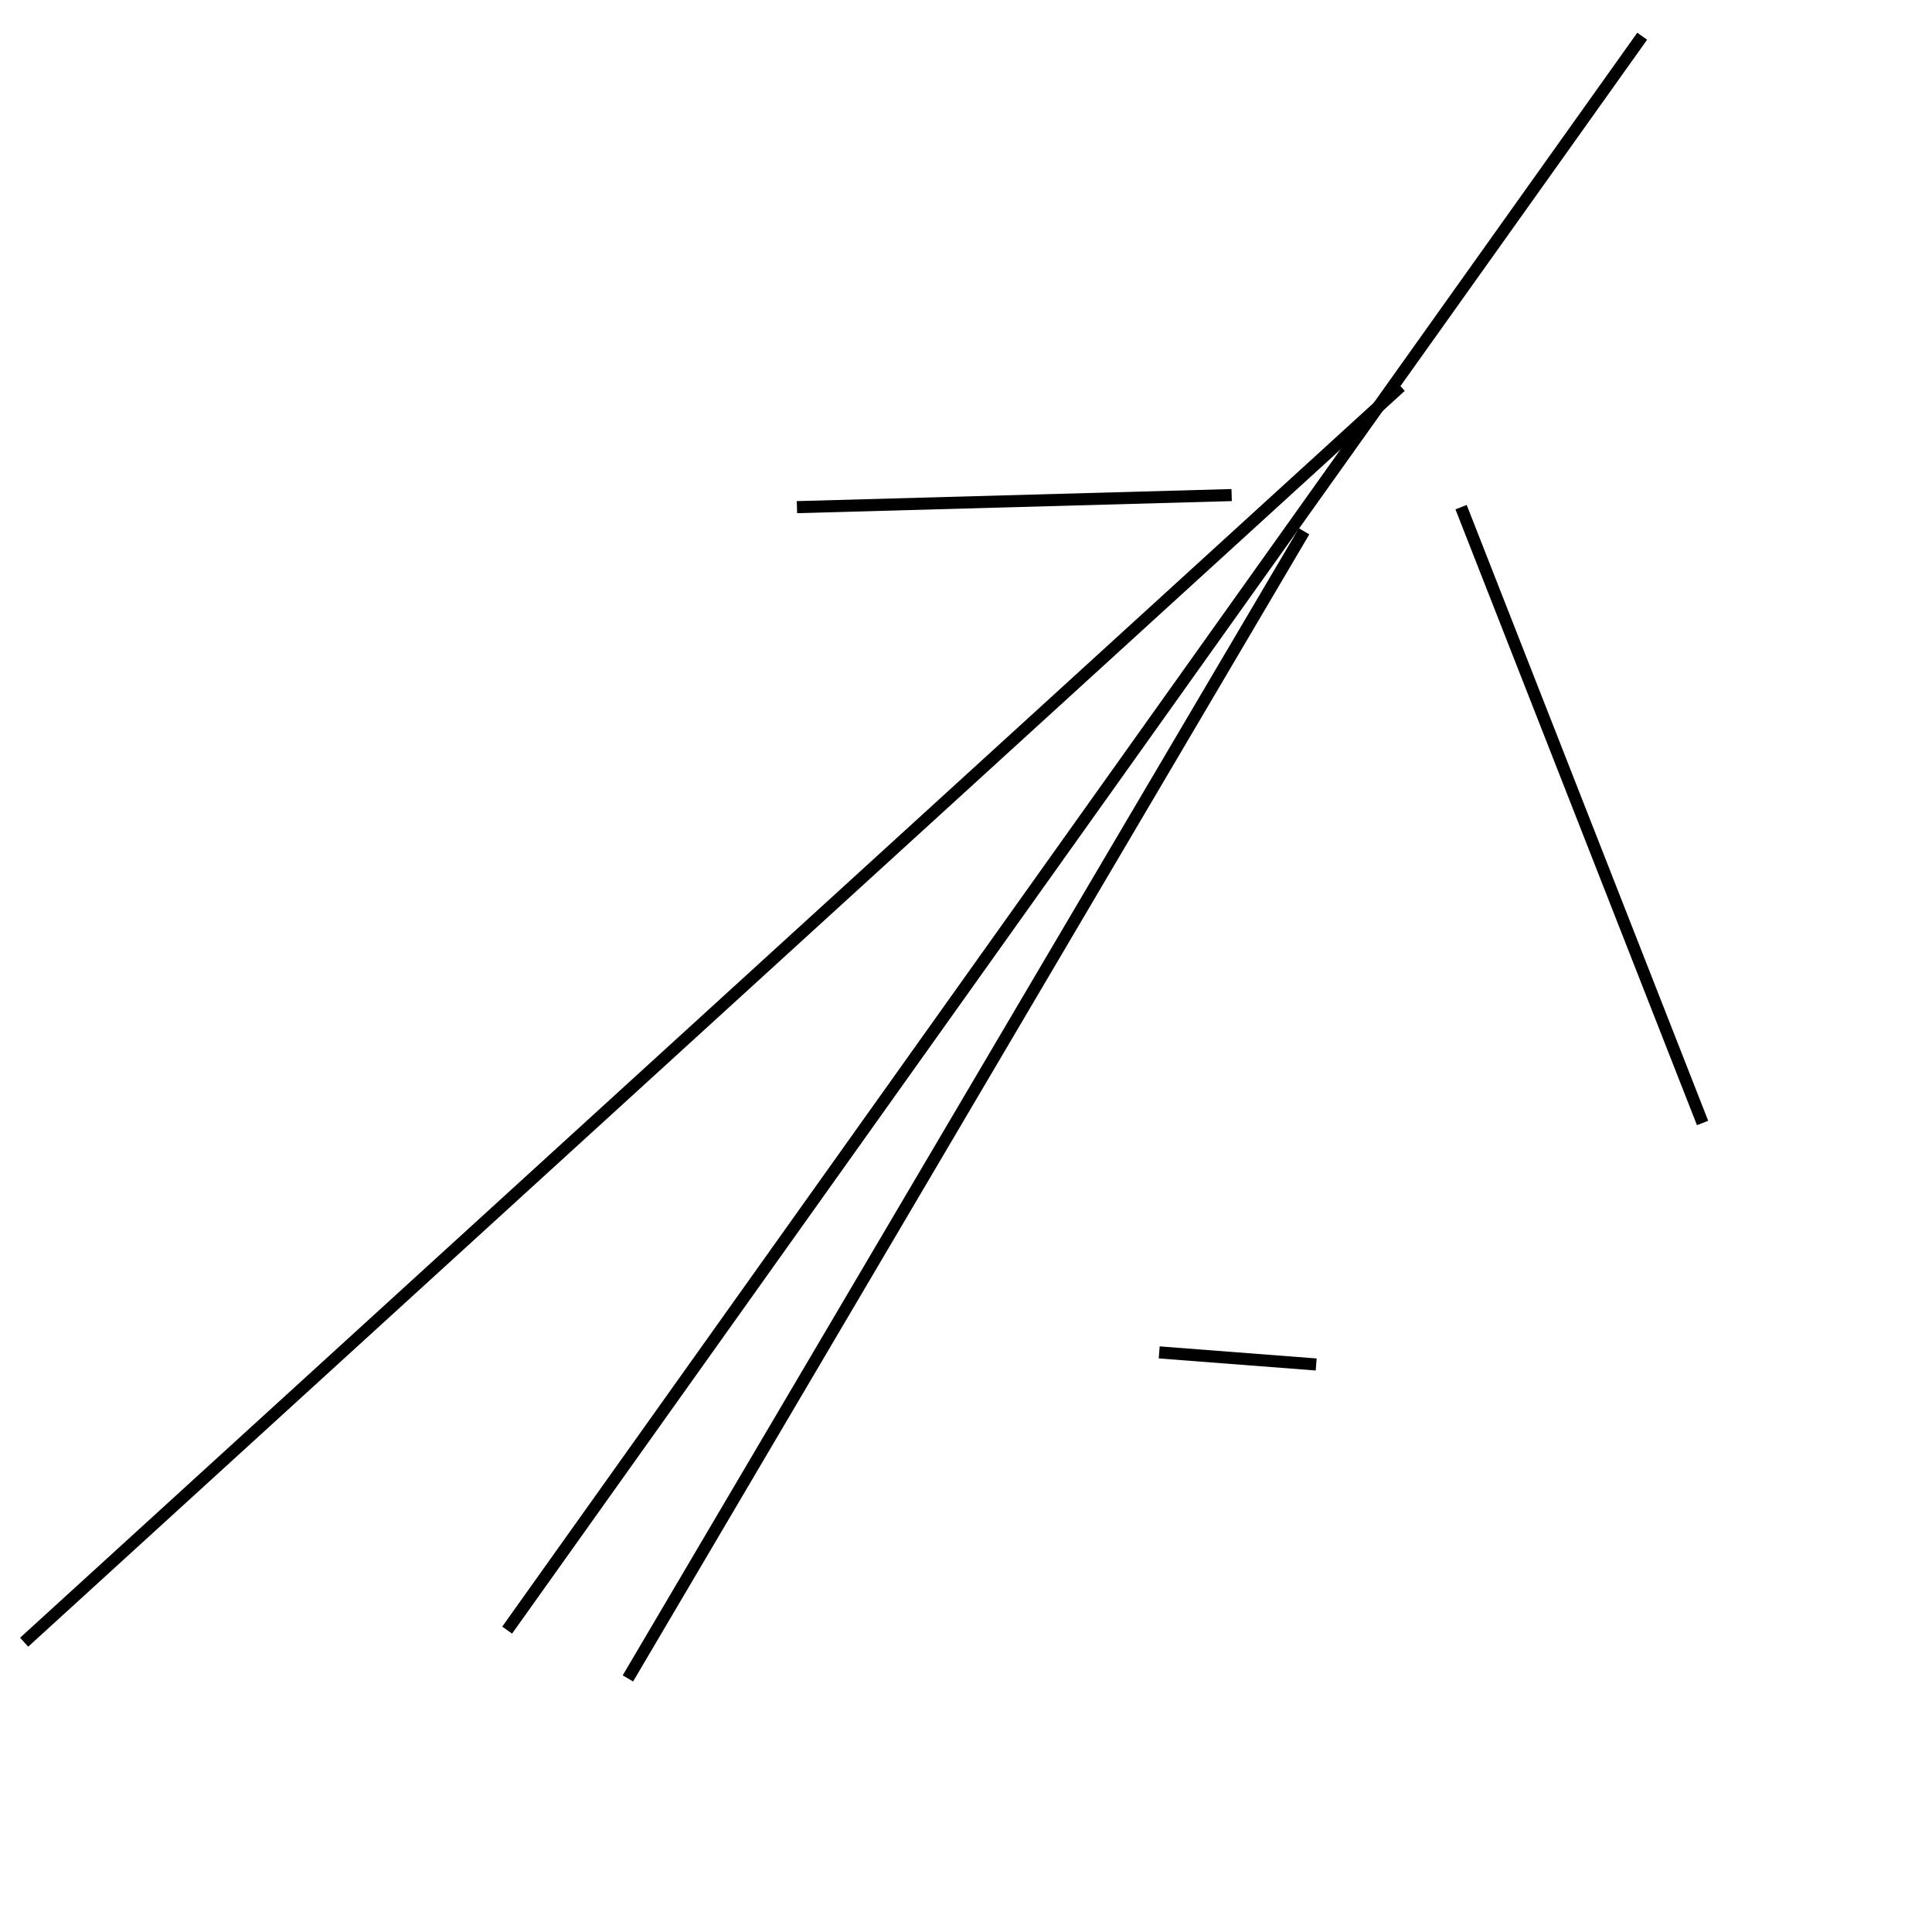<?xml version="1.0" encoding="utf-8" ?>
<svg baseProfile="full" height="160" version="1.1" width="160" xmlns="http://www.w3.org/2000/svg" xmlns:ev="http://www.w3.org/2001/xml-events" xmlns:xlink="http://www.w3.org/1999/xlink"><defs /><line stroke="black" stroke-width="1" x1="116" x2="2" y1="32" y2="136" /><line stroke="black" stroke-width="1" x1="96" x2="109" y1="112" y2="113" /><line stroke="black" stroke-width="1" x1="52" x2="108" y1="139" y2="44" /><line stroke="black" stroke-width="1" x1="121" x2="141" y1="42" y2="93" /><line stroke="black" stroke-width="1" x1="66" x2="102" y1="42" y2="41" /><line stroke="black" stroke-width="1" x1="42" x2="136" y1="135" y2="3" /></svg>